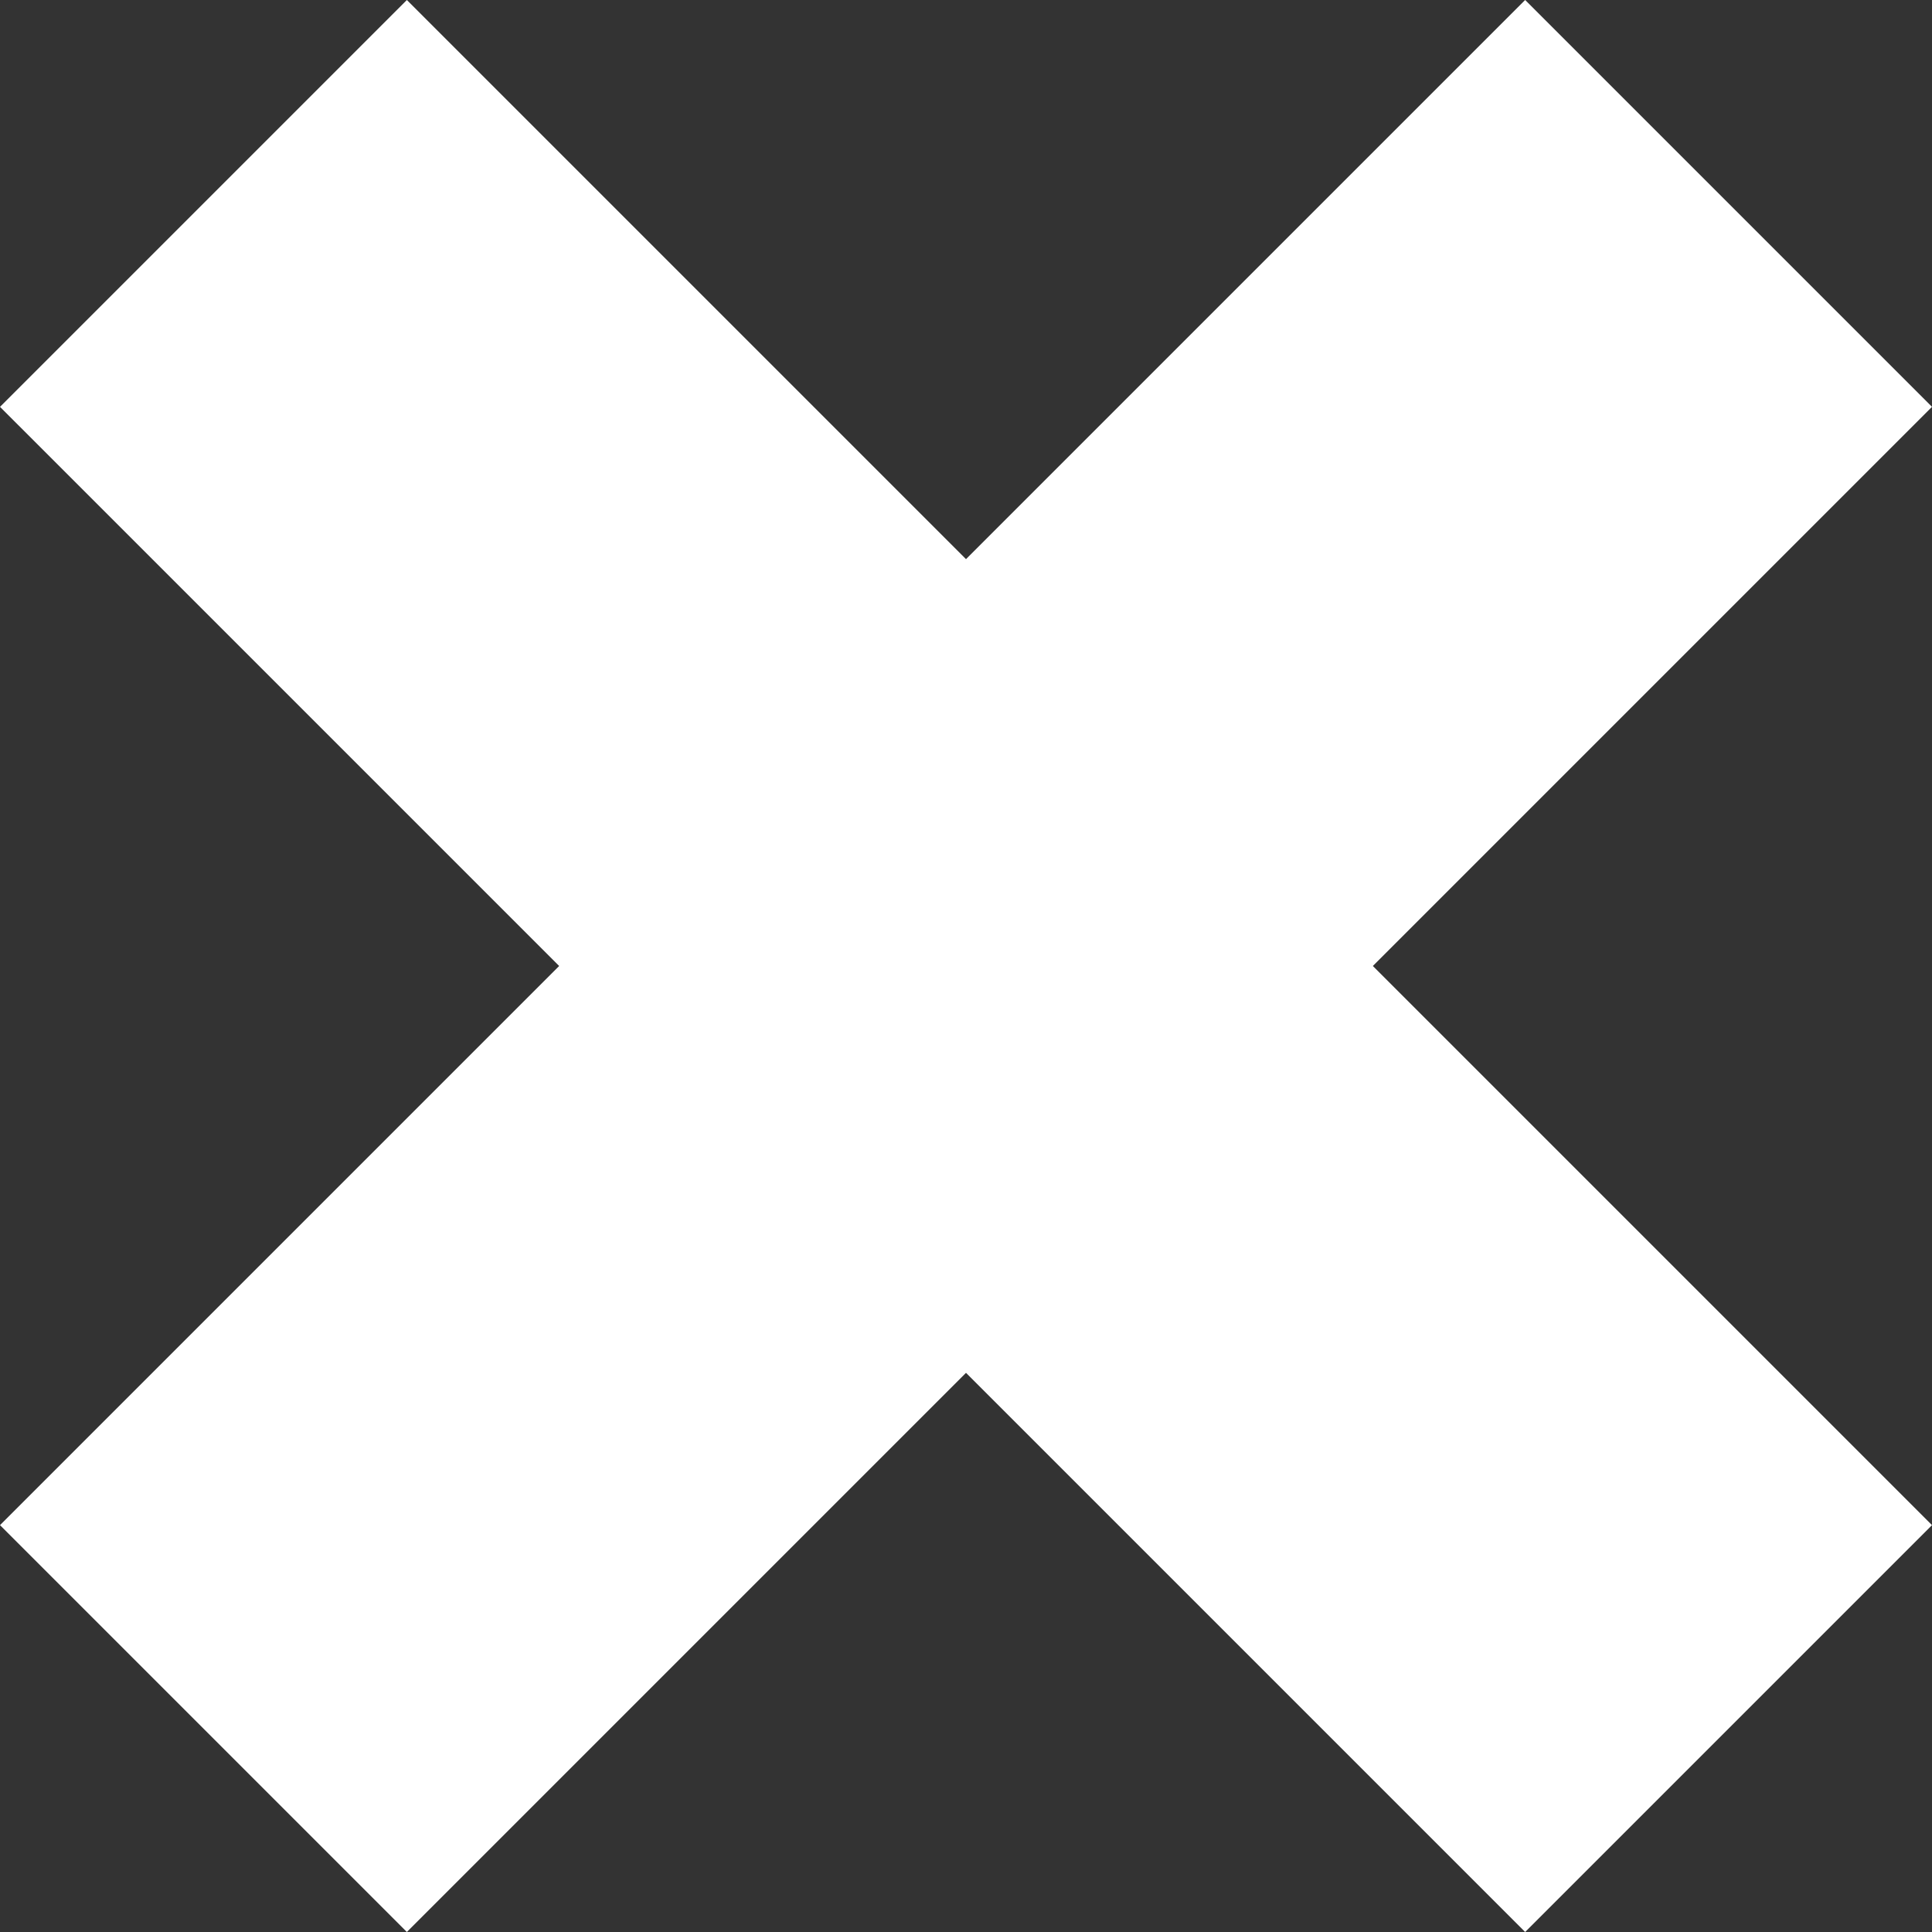 <?xml version="1.0" encoding="iso-8859-1"?>
<!-- Generator: Adobe Illustrator 19.0.0, SVG Export Plug-In . SVG Version: 6.00 Build 0)  -->
<svg version="1.1" id="Capa_1" xmlns="http://www.w3.org/2000/svg" xmlns:xlink="http://www.w3.org/1999/xlink" x="0px" y="0px"
	 viewBox="0 0 490 490" style="enable-background:new 0 0 490 490;fill:#FFFFFF" xml:space="preserve">
<rect x="0" y="0" width="490" height="490" fill="#333333" stroke="none"/>
<polygon points="386.813,0 245,141.812 103.188,0 0,103.188 141.813,245 0,386.812 103.187,489.999 245,348.187 386.813,490 
	490,386.812 348.187,244.999 490,103.187 "/>
<g>
</g>
<g>
</g>
<g>
</g>
<g>
</g>
<g>
</g>
<g>
</g>
<g>
</g>
<g>
</g>
<g>
</g>
<g>
</g>
<g>
</g>
<g>
</g>
<g>
</g>
<g>
</g>
<g>
</g>
</svg>
